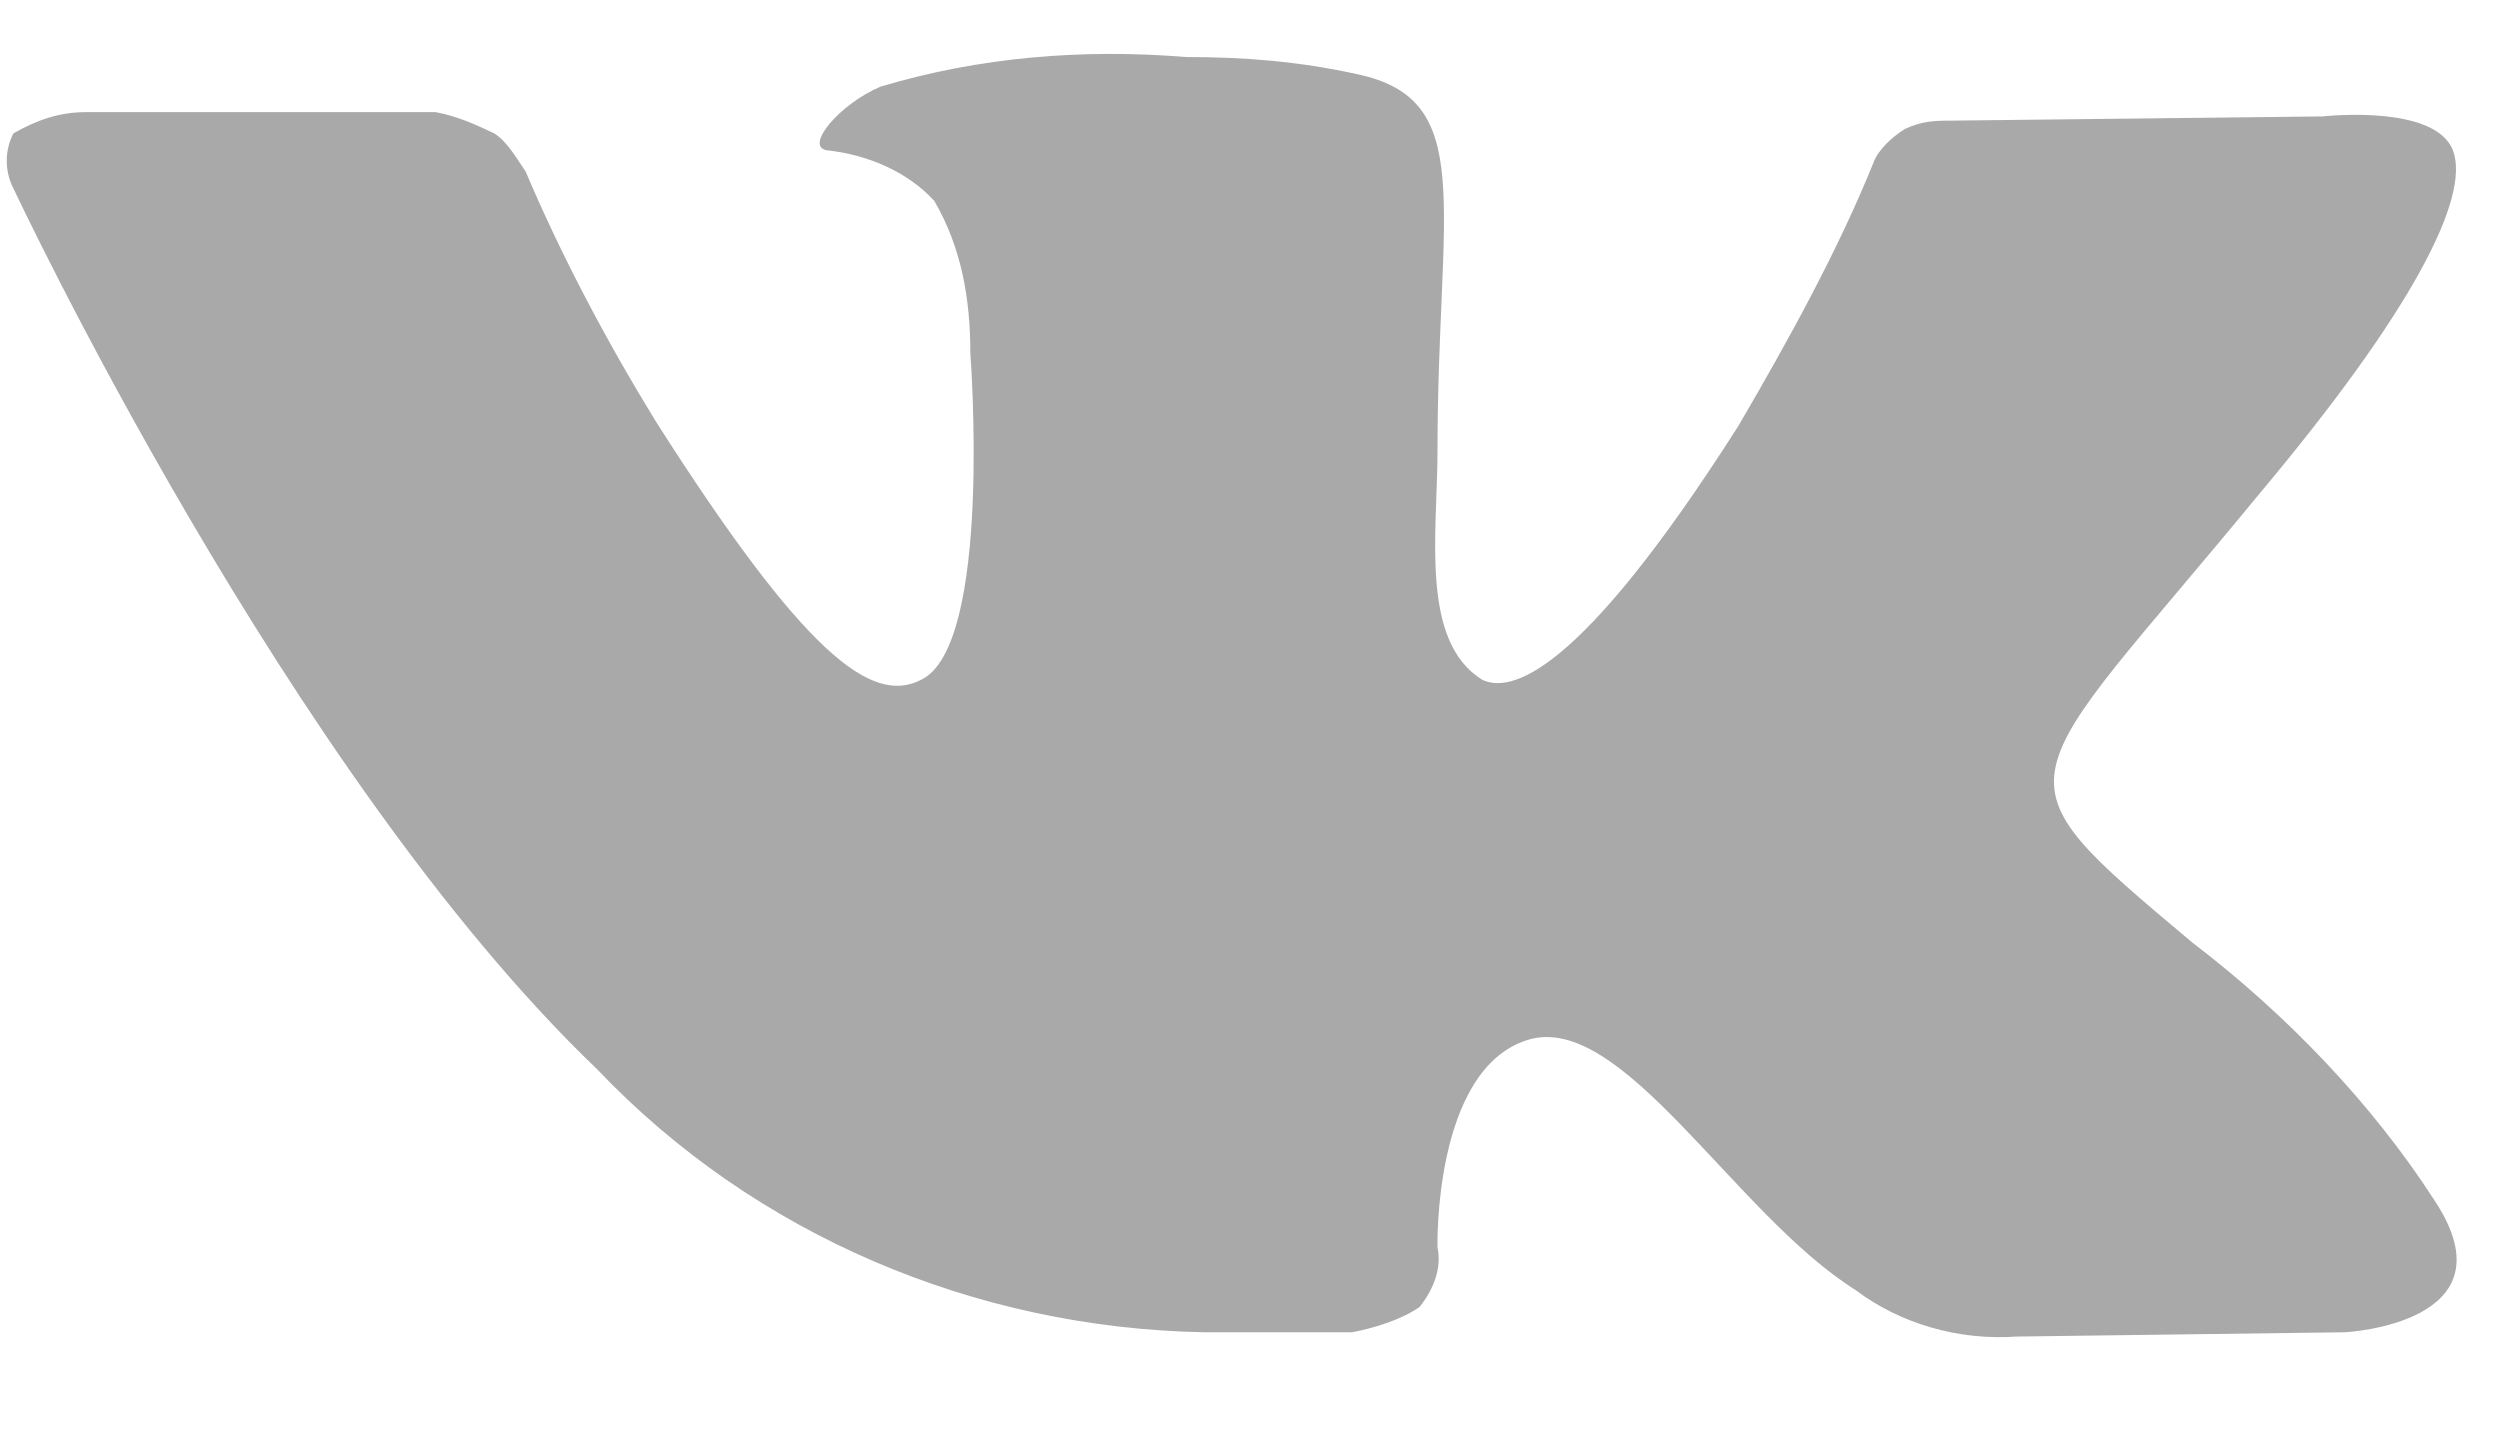 <svg width="21" height="12" viewBox="0 0 21 12" fill="none" xmlns="http://www.w3.org/2000/svg">
<path d="M10.113 11.191H11.358C11.547 11.155 11.774 11.084 11.925 10.978C12.038 10.835 12.113 10.657 12.075 10.479C12.075 10.479 12.038 8.985 12.83 8.736C13.623 8.486 14.566 10.195 15.585 10.835C15.962 11.12 16.453 11.262 16.943 11.227L19.698 11.191C19.698 11.191 21.132 11.12 20.453 10.088C19.925 9.269 19.208 8.522 18.415 7.917C16.679 6.458 16.906 6.672 18.981 4.145C20.264 2.615 20.755 1.654 20.604 1.262C20.453 0.871 19.509 0.978 19.509 0.978L16.415 1.013C16.264 1.013 16.151 1.013 16 1.084C15.887 1.155 15.774 1.262 15.736 1.369C15.434 2.116 15.019 2.864 14.604 3.575C13.245 5.711 12.679 5.817 12.453 5.711C11.925 5.39 12.075 4.465 12.075 3.789C12.075 1.725 12.415 0.835 11.396 0.622C10.906 0.515 10.453 0.479 9.962 0.479C9.094 0.408 8.226 0.479 7.396 0.728C7.057 0.871 6.755 1.227 6.943 1.262C7.283 1.298 7.623 1.44 7.849 1.689C8.076 2.081 8.151 2.508 8.151 2.97C8.151 2.97 8.34 5.426 7.736 5.711C7.321 5.924 6.755 5.497 5.509 3.54C5.094 2.864 4.717 2.152 4.415 1.44C4.34 1.333 4.264 1.191 4.151 1.12C4 1.049 3.849 0.978 3.66 0.942H0.717C0.491 0.942 0.302 1.013 0.113 1.12C0.038 1.262 0.038 1.44 0.113 1.583C0.113 1.583 2.415 6.494 5.019 8.985C6.34 10.373 8.189 11.155 10.113 11.191Z" fill="#A9A9A9"/>
</svg>
